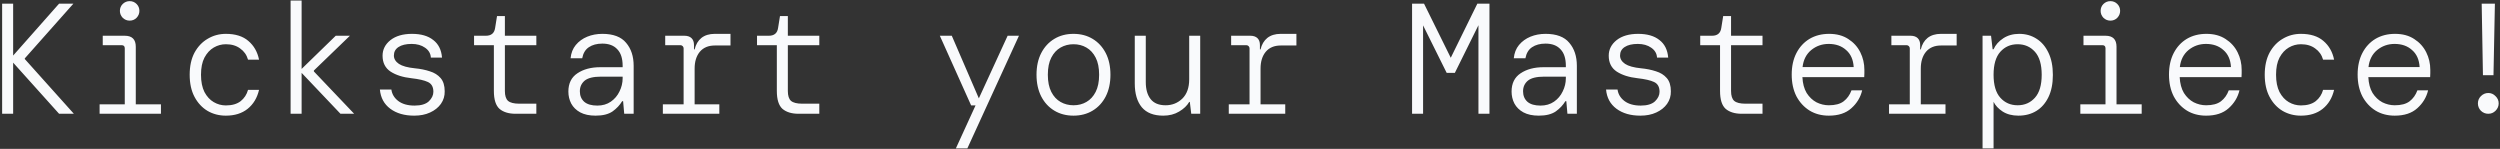 <svg width="890" height="53" viewBox="0 0 890 53" fill="none" xmlns="http://www.w3.org/2000/svg">
<rect x="0" y="0" width="890" height="53" fill="#333333" stroke="none"/>
<path d="M0.76 40.5V1.3H4.68V19.78L21.032 1.3H26.128L8.824 20.788V21.012L26.296 40.5H21.032L4.68 22.3V40.5H0.76ZM46.154 7.348C45.221 7.348 44.4 7.012 43.69 6.34C43.018 5.631 42.682 4.809 42.682 3.876C42.682 2.905 43.018 2.084 43.69 1.412C44.4 0.74 45.221 0.404 46.154 0.404C47.125 0.404 47.946 0.74 48.618 1.412C49.29 2.084 49.626 2.905 49.626 3.876C49.626 4.809 49.29 5.631 48.618 6.34C47.946 7.012 47.125 7.348 46.154 7.348ZM35.458 40.5V37.14H44.418V17.204C44.418 16.457 44.045 16.084 43.298 16.084H36.578V12.724H44.418C47.032 12.724 48.338 14.031 48.338 16.644V37.14H57.298V40.5H35.458ZM80.404 41.172C78.015 41.172 75.85 40.612 73.908 39.492C71.967 38.335 70.418 36.673 69.26 34.508C68.103 32.343 67.524 29.711 67.524 26.612C67.524 23.513 68.103 20.881 69.26 18.716C70.455 16.551 72.023 14.908 73.964 13.788C75.906 12.631 78.052 12.052 80.404 12.052C83.802 12.052 86.471 12.892 88.412 14.572C90.391 16.252 91.66 18.473 92.22 21.236H88.3C87.815 19.556 86.882 18.231 85.5 17.26C84.156 16.252 82.458 15.748 80.404 15.748C78.874 15.748 77.436 16.14 76.092 16.924C74.748 17.708 73.647 18.903 72.788 20.508C71.967 22.076 71.556 24.111 71.556 26.612C71.556 29.076 71.967 31.129 72.788 32.772C73.647 34.377 74.748 35.572 76.092 36.356C77.436 37.14 78.874 37.532 80.404 37.532C82.607 37.532 84.362 37.028 85.668 36.02C86.975 34.975 87.852 33.631 88.3 31.988H92.22C91.548 34.863 90.186 37.121 88.132 38.764C86.116 40.369 83.54 41.172 80.404 41.172ZM103.454 40.5V0.18H107.374V24.54L119.526 12.724H124.566L111.742 25.1V25.436L126.078 40.5H121.206L107.374 25.94V40.5H103.454ZM147.449 41.172C143.977 41.172 141.139 40.351 138.937 38.708C136.734 37.065 135.502 34.788 135.241 31.876H139.329C139.553 33.519 140.374 34.881 141.793 35.964C143.249 37.047 145.171 37.588 147.561 37.588C149.875 37.588 151.574 37.084 152.657 36.076C153.739 35.031 154.281 33.892 154.281 32.66C154.281 30.943 153.627 29.785 152.321 29.188C151.051 28.591 149.091 28.143 146.441 27.844C143.417 27.508 140.953 26.724 139.049 25.492C137.145 24.223 136.193 22.337 136.193 19.836C136.193 17.633 137.126 15.785 138.993 14.292C140.897 12.799 143.454 12.052 146.665 12.052C149.875 12.052 152.395 12.78 154.225 14.236C156.091 15.655 157.137 17.745 157.361 20.508H153.385C153.31 19.052 152.619 17.876 151.313 16.98C150.043 16.084 148.457 15.636 146.553 15.636C144.537 15.636 142.969 16.009 141.849 16.756C140.766 17.465 140.225 18.473 140.225 19.78C140.225 20.937 140.822 21.927 142.017 22.748C143.211 23.532 145.115 24.055 147.729 24.316C149.67 24.503 151.425 24.857 152.993 25.38C154.598 25.865 155.886 26.668 156.857 27.788C157.827 28.908 158.312 30.476 158.312 32.492C158.35 34.135 157.902 35.628 156.969 36.972C156.035 38.279 154.747 39.305 153.105 40.052C151.499 40.799 149.614 41.172 147.449 41.172ZM183.547 40.5C181.12 40.5 179.216 39.921 177.835 38.764C176.491 37.569 175.819 35.441 175.819 32.38V16.084H168.763V12.724H172.963C174.904 12.724 176.005 11.791 176.267 9.924L176.939 5.724H179.739V12.724H190.939V16.084H179.739V32.38C179.739 34.06 180.112 35.236 180.859 35.908C181.643 36.58 182.987 36.916 184.891 36.916H190.939V40.5H183.547ZM212.029 41.172C209.826 41.172 207.997 40.78 206.541 39.996C205.122 39.212 204.058 38.167 203.349 36.86C202.677 35.553 202.341 34.135 202.341 32.604C202.341 29.692 203.405 27.527 205.533 26.108C207.698 24.652 210.423 23.924 213.709 23.924H221.661V23.42C221.661 20.807 221.026 18.847 219.757 17.54C218.525 16.196 216.751 15.524 214.437 15.524C212.495 15.524 210.89 15.953 209.621 16.812C208.389 17.633 207.605 18.94 207.269 20.732H203.125C203.311 18.865 203.927 17.297 204.973 16.028C206.055 14.721 207.418 13.732 209.061 13.06C210.703 12.388 212.495 12.052 214.437 12.052C218.319 12.052 221.138 13.116 222.893 15.244C224.685 17.335 225.581 20.06 225.581 23.42V40.5H222.221L221.829 36.02H221.493C220.671 37.401 219.533 38.615 218.077 39.66C216.621 40.668 214.605 41.172 212.029 41.172ZM212.645 37.588C214.511 37.588 216.117 37.121 217.461 36.188C218.805 35.255 219.831 34.041 220.541 32.548C221.287 31.055 221.661 29.487 221.661 27.844V27.284H213.989C211.226 27.284 209.266 27.769 208.109 28.74C206.989 29.711 206.429 30.961 206.429 32.492C206.429 34.06 206.951 35.311 207.997 36.244C209.042 37.14 210.591 37.588 212.645 37.588ZM235.975 40.5V37.14H243.367V17.204C243.367 16.905 243.255 16.644 243.031 16.42C242.807 16.196 242.546 16.084 242.247 16.084H236.815V12.724H243.647C244.73 12.724 245.57 13.004 246.167 13.564C246.764 14.124 247.063 14.945 247.063 16.028V17.596H247.287C247.698 15.841 248.5 14.479 249.695 13.508C250.927 12.537 252.514 12.052 254.455 12.052H260.055V16.196H254.455C252.178 16.196 250.404 16.943 249.135 18.436C247.903 19.929 247.287 21.927 247.287 24.428V37.14H256.079V40.5H235.975ZM284.281 40.5C281.854 40.5 279.95 39.921 278.569 38.764C277.225 37.569 276.553 35.441 276.553 32.38V16.084H269.497V12.724H273.697C275.638 12.724 276.74 11.791 277.001 9.924L277.673 5.724H280.473V12.724H291.673V16.084H280.473V32.38C280.473 34.06 280.846 35.236 281.593 35.908C282.377 36.58 283.721 36.916 285.625 36.916H291.673V40.5H284.281ZM340.293 52.82L347.293 37.532H345.725L334.581 12.724H338.837L348.469 35.012L358.717 12.724H362.749L344.381 52.82H340.293ZM382.159 41.172C379.583 41.172 377.306 40.575 375.327 39.38C373.349 38.185 371.799 36.505 370.679 34.34C369.559 32.137 368.999 29.561 368.999 26.612C368.999 23.625 369.559 21.049 370.679 18.884C371.799 16.719 373.349 15.039 375.327 13.844C377.306 12.649 379.583 12.052 382.159 12.052C384.735 12.052 387.013 12.649 388.991 13.844C390.97 15.039 392.519 16.719 393.639 18.884C394.759 21.049 395.319 23.625 395.319 26.612C395.319 29.561 394.759 32.137 393.639 34.34C392.519 36.505 390.97 38.185 388.991 39.38C387.013 40.575 384.735 41.172 382.159 41.172ZM382.159 37.476C383.877 37.476 385.407 37.084 386.751 36.3C388.133 35.516 389.234 34.321 390.055 32.716C390.877 31.111 391.287 29.076 391.287 26.612C391.287 24.111 390.877 22.076 390.055 20.508C389.234 18.903 388.133 17.708 386.751 16.924C385.407 16.14 383.877 15.748 382.159 15.748C380.479 15.748 378.949 16.14 377.567 16.924C376.186 17.708 375.085 18.903 374.263 20.508C373.442 22.076 373.031 24.111 373.031 26.612C373.031 29.076 373.442 31.111 374.263 32.716C375.085 34.321 376.186 35.516 377.567 36.3C378.949 37.084 380.479 37.476 382.159 37.476ZM414.114 41.172C410.716 41.172 408.178 40.183 406.498 38.204C404.818 36.188 403.978 33.351 403.978 29.692V12.724H407.898V29.244C407.898 31.82 408.476 33.836 409.634 35.292C410.791 36.748 412.564 37.476 414.954 37.476C417.268 37.476 419.247 36.692 420.89 35.124C422.532 33.519 423.354 31.223 423.354 28.236V12.724H427.274V40.5H424.082L423.578 36.3H423.354C422.607 37.607 421.412 38.745 419.77 39.716C418.164 40.687 416.279 41.172 414.114 41.172ZM437.444 40.5V37.14H444.836V17.204C444.836 16.905 444.724 16.644 444.5 16.42C444.276 16.196 444.014 16.084 443.716 16.084H438.284V12.724H445.116C446.198 12.724 447.038 13.004 447.636 13.564C448.233 14.124 448.532 14.945 448.532 16.028V17.596H448.756C449.166 15.841 449.969 14.479 451.164 13.508C452.396 12.537 453.982 12.052 455.924 12.052H461.524V16.196H455.924C453.646 16.196 451.873 16.943 450.604 18.436C449.372 19.929 448.756 21.927 448.756 24.428V37.14H457.548V40.5H437.444ZM502.696 40.5V1.3H506.952L516.472 20.564L525.936 1.3H530.248V40.5H526.328V8.972L517.928 25.94H515.016L506.616 9.028V40.5H502.696ZM547.81 41.172C545.607 41.172 543.778 40.78 542.322 39.996C540.903 39.212 539.839 38.167 539.13 36.86C538.458 35.553 538.122 34.135 538.122 32.604C538.122 29.692 539.186 27.527 541.314 26.108C543.479 24.652 546.205 23.924 549.49 23.924H557.442V23.42C557.442 20.807 556.807 18.847 555.538 17.54C554.306 16.196 552.533 15.524 550.218 15.524C548.277 15.524 546.671 15.953 545.402 16.812C544.17 17.633 543.386 18.94 543.05 20.732H538.906C539.093 18.865 539.709 17.297 540.754 16.028C541.837 14.721 543.199 13.732 544.842 13.06C546.485 12.388 548.277 12.052 550.218 12.052C554.101 12.052 556.919 13.116 558.674 15.244C560.466 17.335 561.362 20.06 561.362 23.42V40.5H558.002L557.61 36.02H557.274C556.453 37.401 555.314 38.615 553.858 39.66C552.402 40.668 550.386 41.172 547.81 41.172ZM548.426 37.588C550.293 37.588 551.898 37.121 553.242 36.188C554.586 35.255 555.613 34.041 556.322 32.548C557.069 31.055 557.442 29.487 557.442 27.844V27.284H549.77C547.007 27.284 545.047 27.769 543.89 28.74C542.77 29.711 542.21 30.961 542.21 32.492C542.21 34.06 542.733 35.311 543.778 36.244C544.823 37.14 546.373 37.588 548.426 37.588ZM583.964 41.172C580.492 41.172 577.655 40.351 575.452 38.708C573.249 37.065 572.017 34.788 571.756 31.876H575.844C576.068 33.519 576.889 34.881 578.308 35.964C579.764 37.047 581.687 37.588 584.076 37.588C586.391 37.588 588.089 37.084 589.172 36.076C590.255 35.031 590.796 33.892 590.796 32.66C590.796 30.943 590.143 29.785 588.836 29.188C587.567 28.591 585.607 28.143 582.956 27.844C579.932 27.508 577.468 26.724 575.564 25.492C573.66 24.223 572.708 22.337 572.708 19.836C572.708 17.633 573.641 15.785 575.508 14.292C577.412 12.799 579.969 12.052 583.18 12.052C586.391 12.052 588.911 12.78 590.74 14.236C592.607 15.655 593.652 17.745 593.876 20.508H589.9C589.825 19.052 589.135 17.876 587.828 16.98C586.559 16.084 584.972 15.636 583.068 15.636C581.052 15.636 579.484 16.009 578.364 16.756C577.281 17.465 576.74 18.473 576.74 19.78C576.74 20.937 577.337 21.927 578.532 22.748C579.727 23.532 581.631 24.055 584.244 24.316C586.185 24.503 587.94 24.857 589.508 25.38C591.113 25.865 592.401 26.668 593.372 27.788C594.343 28.908 594.828 30.476 594.828 32.492C594.865 34.135 594.417 35.628 593.484 36.972C592.551 38.279 591.263 39.305 589.62 40.052C588.015 40.799 586.129 41.172 583.964 41.172ZM620.062 40.5C617.636 40.5 615.732 39.921 614.35 38.764C613.006 37.569 612.334 35.441 612.334 32.38V16.084H605.278V12.724H609.478C611.42 12.724 612.521 11.791 612.782 9.924L613.454 5.724H616.254V12.724H627.454V16.084H616.254V32.38C616.254 34.06 616.628 35.236 617.374 35.908C618.158 36.58 619.502 36.916 621.406 36.916H627.454V40.5H620.062ZM651.064 41.172C648.488 41.172 646.211 40.575 644.232 39.38C642.254 38.148 640.686 36.449 639.528 34.284C638.408 32.081 637.848 29.505 637.848 26.556C637.848 23.607 638.408 21.049 639.528 18.884C640.648 16.719 642.198 15.039 644.176 13.844C646.192 12.649 648.526 12.052 651.176 12.052C653.864 12.052 656.142 12.668 658.008 13.9C659.875 15.095 661.294 16.663 662.264 18.604C663.235 20.545 663.72 22.636 663.72 24.876C663.72 25.249 663.72 25.641 663.72 26.052C663.72 26.463 663.702 26.929 663.664 27.452H641.656C641.768 29.729 642.272 31.615 643.168 33.108C644.102 34.564 645.259 35.665 646.64 36.412C648.059 37.121 649.534 37.476 651.064 37.476C653.342 37.476 655.096 37.009 656.328 36.076C657.598 35.105 658.531 33.799 659.128 32.156H662.936C662.339 34.657 661.051 36.785 659.072 38.54C657.131 40.295 654.462 41.172 651.064 41.172ZM651.008 15.636C648.656 15.636 646.584 16.364 644.792 17.82C643.038 19.276 642.011 21.292 641.712 23.868H659.912C659.763 21.255 658.867 19.239 657.224 17.82C655.619 16.364 653.547 15.636 651.008 15.636ZM672.491 40.5V37.14H679.883V17.204C679.883 16.905 679.771 16.644 679.547 16.42C679.323 16.196 679.061 16.084 678.763 16.084H673.331V12.724H680.163C681.245 12.724 682.085 13.004 682.683 13.564C683.28 14.124 683.579 14.945 683.579 16.028V17.596H683.803C684.213 15.841 685.016 14.479 686.211 13.508C687.443 12.537 689.029 12.052 690.971 12.052H696.571V16.196H690.971C688.693 16.196 686.92 16.943 685.651 18.436C684.419 19.929 683.803 21.927 683.803 24.428V37.14H692.595V40.5H672.491ZM705.789 52.82V12.724H708.813L709.373 17.54H709.709C710.418 15.972 711.575 14.665 713.181 13.62C714.786 12.575 716.671 12.052 718.837 12.052C721.151 12.052 723.205 12.631 724.997 13.788C726.789 14.908 728.207 16.569 729.253 18.772C730.298 20.937 730.821 23.569 730.821 26.668C730.821 29.767 730.298 32.399 729.253 34.564C728.207 36.729 726.77 38.372 724.941 39.492C723.111 40.612 720.983 41.172 718.557 41.172C716.354 41.172 714.487 40.687 712.957 39.716C711.426 38.708 710.343 37.551 709.709 36.244V52.82H705.789ZM718.277 37.476C720.778 37.476 722.831 36.58 724.437 34.788C726.042 32.996 726.845 30.271 726.845 26.612C726.845 22.953 726.042 20.228 724.437 18.436C722.831 16.644 720.778 15.748 718.277 15.748C715.775 15.748 713.722 16.644 712.117 18.436C710.511 20.228 709.709 22.953 709.709 26.612C709.709 30.271 710.511 32.996 712.117 34.788C713.722 36.58 715.775 37.476 718.277 37.476ZM751.295 7.348C750.361 7.348 749.54 7.012 748.831 6.34C748.159 5.631 747.823 4.809 747.823 3.876C747.823 2.905 748.159 2.084 748.831 1.412C749.54 0.74 750.361 0.404 751.295 0.404C752.265 0.404 753.087 0.74 753.759 1.412C754.431 2.084 754.767 2.905 754.767 3.876C754.767 4.809 754.431 5.631 753.759 6.34C753.087 7.012 752.265 7.348 751.295 7.348ZM740.599 40.5V37.14H749.559V17.204C749.559 16.457 749.185 16.084 748.439 16.084H741.719V12.724H749.559C752.172 12.724 753.479 14.031 753.479 16.644V37.14H762.439V40.5H740.599ZM785.377 41.172C782.801 41.172 780.524 40.575 778.545 39.38C776.566 38.148 774.998 36.449 773.841 34.284C772.721 32.081 772.161 29.505 772.161 26.556C772.161 23.607 772.721 21.049 773.841 18.884C774.961 16.719 776.51 15.039 778.489 13.844C780.505 12.649 782.838 12.052 785.489 12.052C788.177 12.052 790.454 12.668 792.321 13.9C794.188 15.095 795.606 16.663 796.577 18.604C797.548 20.545 798.033 22.636 798.033 24.876C798.033 25.249 798.033 25.641 798.033 26.052C798.033 26.463 798.014 26.929 797.977 27.452H775.969C776.081 29.729 776.585 31.615 777.481 33.108C778.414 34.564 779.572 35.665 780.953 36.412C782.372 37.121 783.846 37.476 785.377 37.476C787.654 37.476 789.409 37.009 790.641 36.076C791.91 35.105 792.844 33.799 793.441 32.156H797.249C796.652 34.657 795.364 36.785 793.385 38.54C791.444 40.295 788.774 41.172 785.377 41.172ZM785.321 15.636C782.969 15.636 780.897 16.364 779.105 17.82C777.35 19.276 776.324 21.292 776.025 23.868H794.225C794.076 21.255 793.18 19.239 791.537 17.82C789.932 16.364 787.86 15.636 785.321 15.636ZM819.123 41.172C816.734 41.172 814.568 40.612 812.627 39.492C810.686 38.335 809.136 36.673 807.979 34.508C806.822 32.343 806.243 29.711 806.243 26.612C806.243 23.513 806.822 20.881 807.979 18.716C809.174 16.551 810.742 14.908 812.683 13.788C814.624 12.631 816.771 12.052 819.123 12.052C822.52 12.052 825.19 12.892 827.131 14.572C829.11 16.252 830.379 18.473 830.939 21.236H827.019C826.534 19.556 825.6 18.231 824.219 17.26C822.875 16.252 821.176 15.748 819.123 15.748C817.592 15.748 816.155 16.14 814.811 16.924C813.467 17.708 812.366 18.903 811.507 20.508C810.686 22.076 810.275 24.111 810.275 26.612C810.275 29.076 810.686 31.129 811.507 32.772C812.366 34.377 813.467 35.572 814.811 36.356C816.155 37.14 817.592 37.532 819.123 37.532C821.326 37.532 823.08 37.028 824.387 36.02C825.694 34.975 826.571 33.631 827.019 31.988H830.939C830.267 34.863 828.904 37.121 826.851 38.764C824.835 40.369 822.259 41.172 819.123 41.172ZM852.533 41.172C849.957 41.172 847.68 40.575 845.701 39.38C843.722 38.148 842.154 36.449 840.997 34.284C839.877 32.081 839.317 29.505 839.317 26.556C839.317 23.607 839.877 21.049 840.997 18.884C842.117 16.719 843.666 15.039 845.645 13.844C847.661 12.649 849.994 12.052 852.645 12.052C855.333 12.052 857.61 12.668 859.477 13.9C861.344 15.095 862.762 16.663 863.733 18.604C864.704 20.545 865.189 22.636 865.189 24.876C865.189 25.249 865.189 25.641 865.189 26.052C865.189 26.463 865.17 26.929 865.133 27.452H843.125C843.237 29.729 843.741 31.615 844.637 33.108C845.57 34.564 846.728 35.665 848.109 36.412C849.528 37.121 851.002 37.476 852.533 37.476C854.81 37.476 856.565 37.009 857.797 36.076C859.066 35.105 860 33.799 860.597 32.156H864.405C863.808 34.657 862.52 36.785 860.541 38.54C858.6 40.295 855.93 41.172 852.533 41.172ZM852.477 15.636C850.125 15.636 848.053 16.364 846.261 17.82C844.506 19.276 843.48 21.292 843.181 23.868H861.381C861.232 21.255 860.336 19.239 858.693 17.82C857.088 16.364 855.016 15.636 852.477 15.636ZM883.927 26.78L883.479 1.3H888.183L887.679 26.78H883.927ZM885.831 40.5C884.823 40.5 883.946 40.145 883.199 39.436C882.49 38.689 882.135 37.812 882.135 36.804C882.135 35.796 882.49 34.937 883.199 34.228C883.946 33.481 884.823 33.108 885.831 33.108C886.839 33.108 887.698 33.481 888.407 34.228C889.154 34.937 889.527 35.796 889.527 36.804C889.527 37.812 889.154 38.689 888.407 39.436C887.698 40.145 886.839 40.5 885.831 40.5Z" fill="#F9FAFC"/>
</svg>

